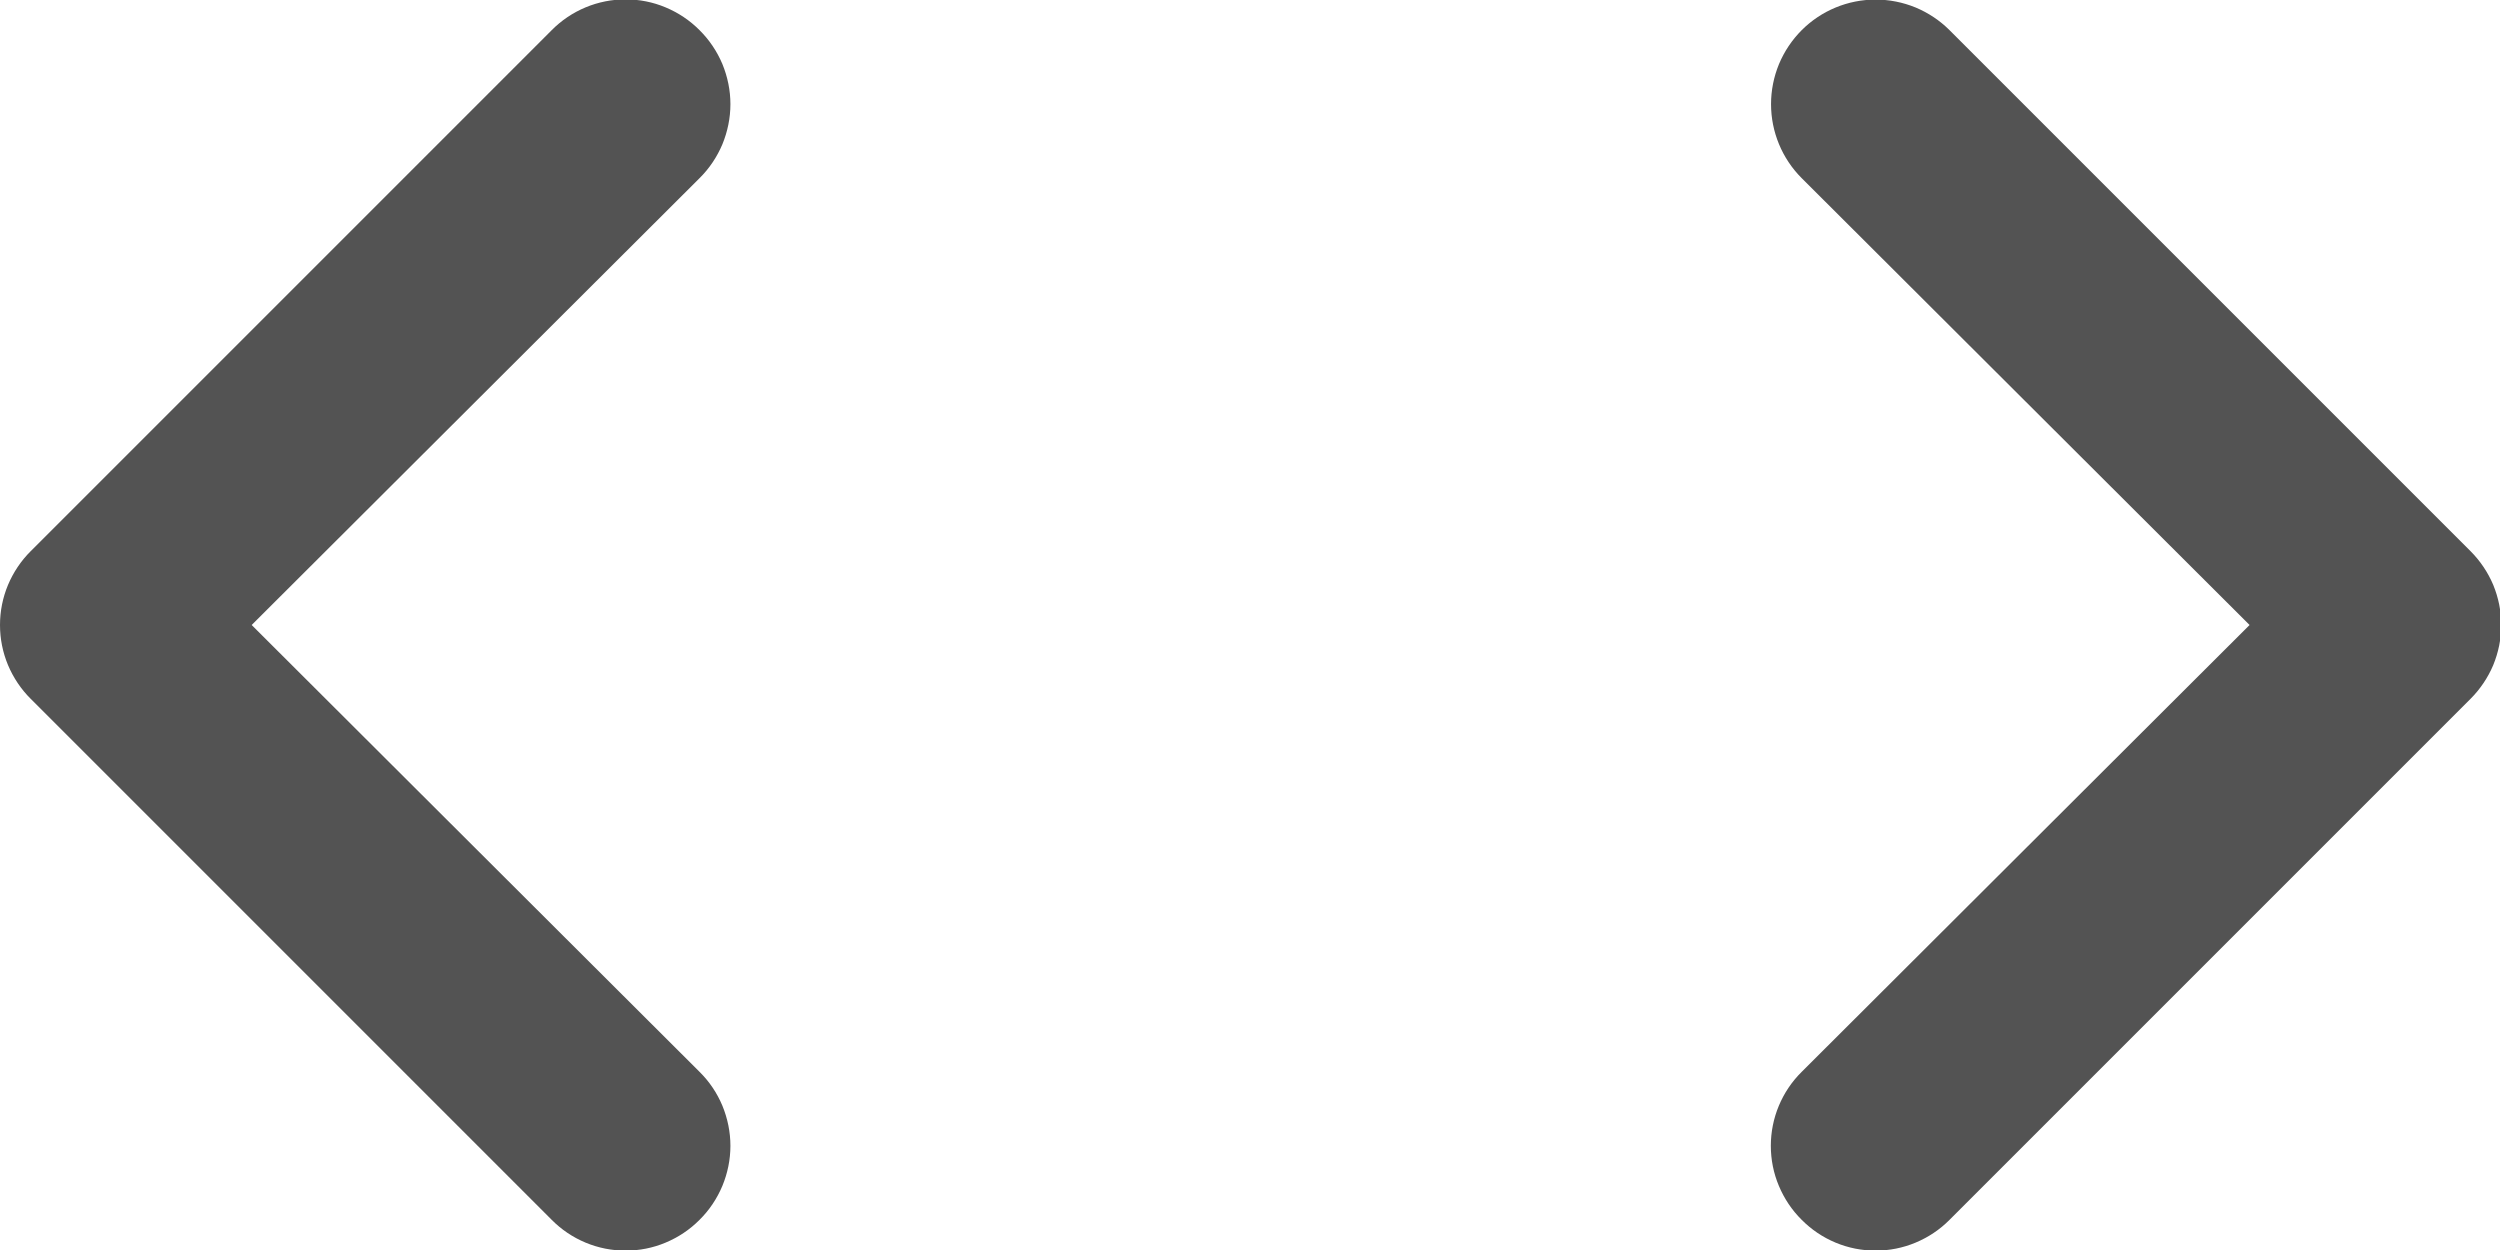 <svg width="24" height="12" viewBox="0 0 24 12" fill="none" xmlns="http://www.w3.org/2000/svg">
<path d="M6.716 0.29C6.623 0.196 6.512 0.122 6.39 0.071C6.269 0.02 6.138 -0.006 6.006 -0.006C5.874 -0.006 5.743 0.02 5.621 0.071C5.499 0.122 5.389 0.196 5.296 0.29L0.296 5.29C0.202 5.383 0.128 5.494 0.077 5.615C0.026 5.737 0 5.868 0 6C0 6.132 0.026 6.263 0.077 6.385C0.128 6.506 0.202 6.617 0.296 6.71L5.296 11.71C5.389 11.804 5.499 11.878 5.621 11.929C5.743 11.98 5.874 12.006 6.006 12.006C6.138 12.006 6.269 11.98 6.39 11.929C6.512 11.878 6.623 11.804 6.716 11.71C6.81 11.617 6.884 11.506 6.935 11.384C6.985 11.263 7.012 11.132 7.012 11C7.012 10.868 6.985 10.737 6.935 10.615C6.884 10.493 6.81 10.383 6.716 10.29L2.416 6L6.716 1.71C6.81 1.617 6.884 1.506 6.935 1.385C6.985 1.263 7.012 1.132 7.012 1C7.012 0.868 6.985 0.737 6.935 0.615C6.884 0.494 6.81 0.383 6.716 0.29ZM23.716 5.29L18.716 0.29C18.623 0.197 18.512 0.123 18.39 0.072C18.268 0.022 18.138 -0.004 18.006 -0.004C17.739 -0.004 17.484 0.102 17.296 0.29C17.203 0.383 17.129 0.494 17.078 0.616C17.028 0.738 17.002 0.868 17.002 1C17.002 1.266 17.108 1.522 17.296 1.71L21.596 6L17.296 10.29C17.202 10.383 17.128 10.493 17.077 10.615C17.026 10.737 17 10.868 17 11C17 11.132 17.026 11.263 17.077 11.384C17.128 11.506 17.202 11.617 17.296 11.71C17.389 11.804 17.499 11.878 17.621 11.929C17.743 11.98 17.874 12.006 18.006 12.006C18.138 12.006 18.268 11.98 18.39 11.929C18.512 11.878 18.623 11.804 18.716 11.71L23.716 6.71C23.809 6.617 23.884 6.506 23.935 6.385C23.985 6.263 24.012 6.132 24.012 6C24.012 5.868 23.985 5.737 23.935 5.615C23.884 5.494 23.809 5.383 23.716 5.29Z" fill="#535353"/>
</svg>
